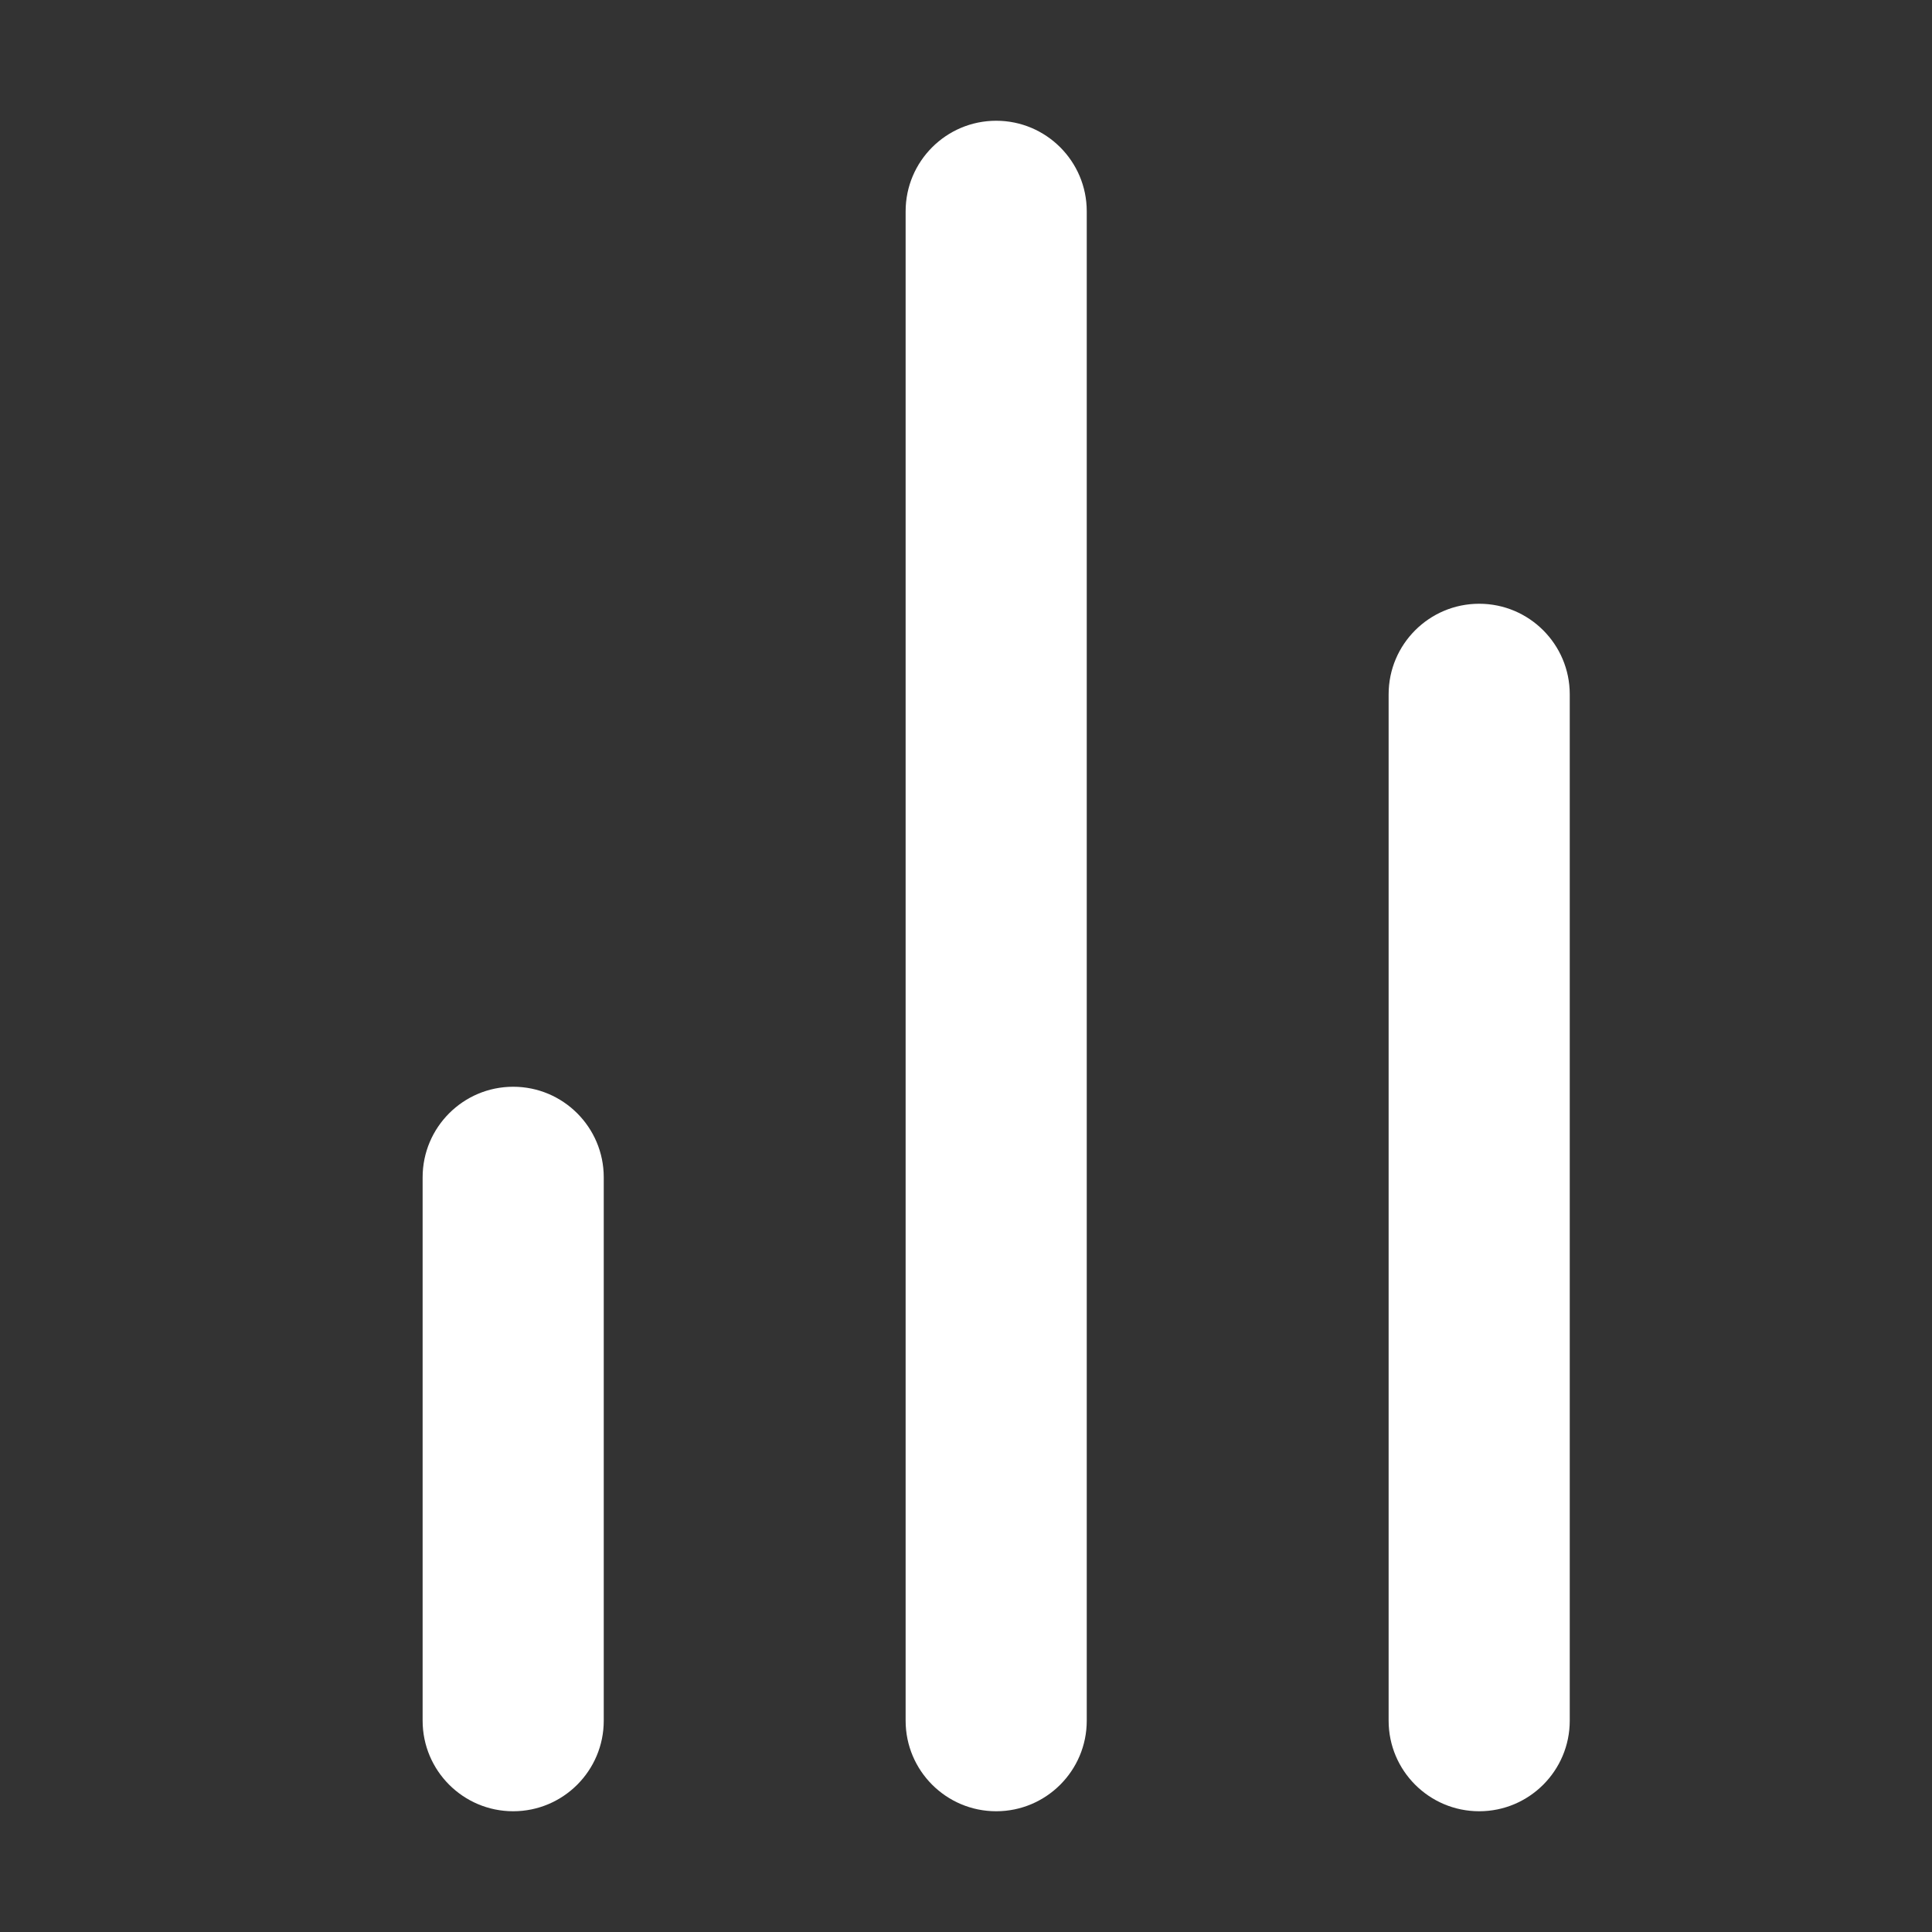 <svg width="16" height="16" viewBox="0 0 16 16" fill="none" xmlns="http://www.w3.org/2000/svg">
<rect x="0" y="0" width="16" height="16" fill="#333333" stroke="none"/>
<path d="M12.25 5C12.664 5 13 5.336 13 5.75V14.25C13 14.664 12.664 15 12.25 15C11.836 15 11.5 14.664 11.5 14.25V5.75C11.5 5.336 11.836 5 12.25 5ZM8.25 1C8.664 1 9 1.336 9 1.75V14.25C9 14.664 8.664 15 8.25 15C7.836 15 7.5 14.664 7.5 14.25V1.75C7.5 1.336 7.836 1 8.25 1ZM4.25 9C4.664 9 5 9.336 5 9.75V14.25C5 14.664 4.664 15 4.25 15C3.836 15 3.5 14.664 3.5 14.25V9.75C3.5 9.336 3.836 9 4.25 9Z" fill="#ffffff"/>
</svg>
